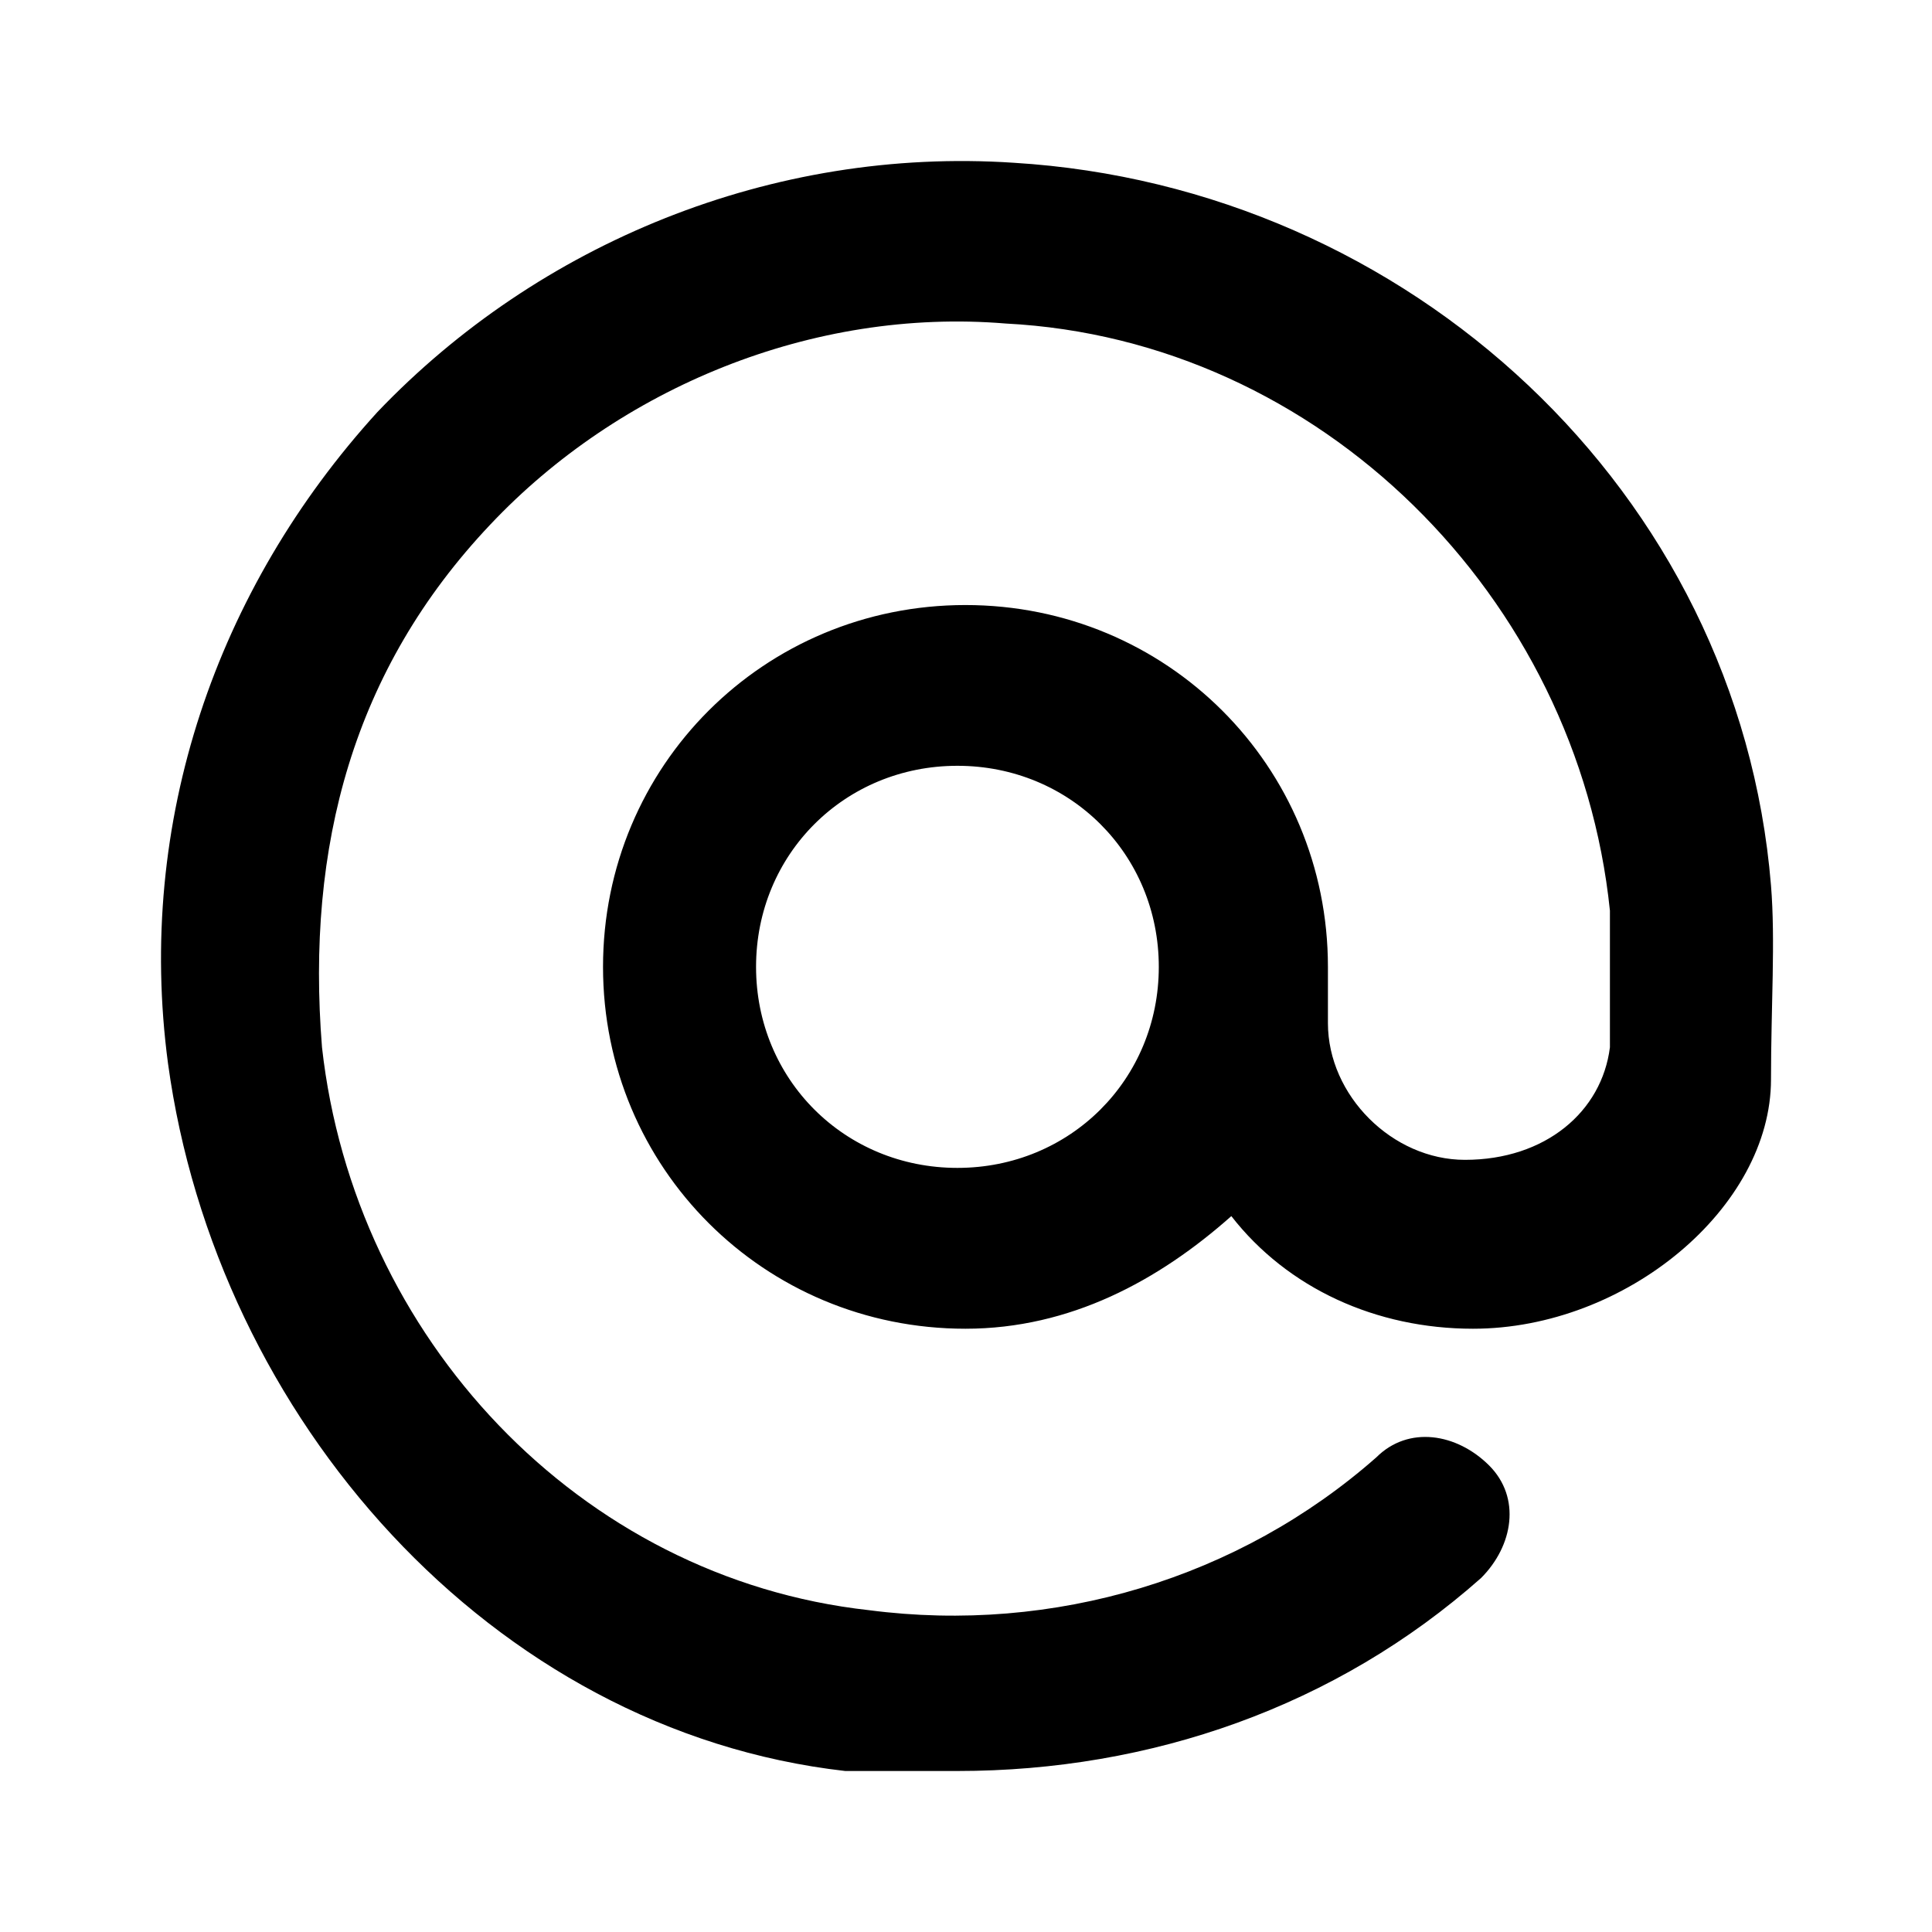 <svg width="24" height="24" viewBox="0 0 24 24" fill="none" xmlns="http://www.w3.org/2000/svg">
<path d="M22 11C21.6 6.105 17.497 2.321 12.594 2.022C9.592 1.822 6.69 3.021 4.689 5.118C2.687 7.316 1.687 10.213 2.087 13.21C2.687 17.605 6.097 21.5 10.5 22C11 22 11.493 22 11.893 22C14.295 22 16.596 21.201 18.398 19.603C18.798 19.203 18.898 18.604 18.498 18.204C18.097 17.805 17.497 17.705 17.097 18.104C15.396 19.603 13.094 20.302 10.793 20.002C7.19 19.603 4.4 16.606 4 13.01C3.8 10.512 4.388 8.315 6.09 6.517C7.691 4.819 10.092 3.82 12.494 4.019C16.396 4.219 19.598 7.416 19.999 11.312C19.999 11.911 19.999 12.41 19.999 13.01C19.899 13.809 19.198 14.408 18.198 14.408C17.297 14.408 16.496 13.609 16.496 12.71V12.011C16.496 9.513 14.495 7.516 11.993 7.516C9.492 7.516 7.491 9.513 7.491 12.011C7.491 14.508 9.492 16.506 11.993 16.506C13.294 16.506 14.395 15.907 15.296 15.107C15.996 16.006 17.097 16.506 18.298 16.506C20.199 16.506 22 15 22 13.409C22 12.5 22.056 11.688 22 11ZM11.893 14.508C10.492 14.508 9.392 13.409 9.392 12.011C9.392 10.612 10.492 9.513 11.893 9.513C13.294 9.513 14.395 10.612 14.395 12.011C14.395 13.409 13.294 14.508 11.893 14.508Z" fill="black"/>
</svg>
